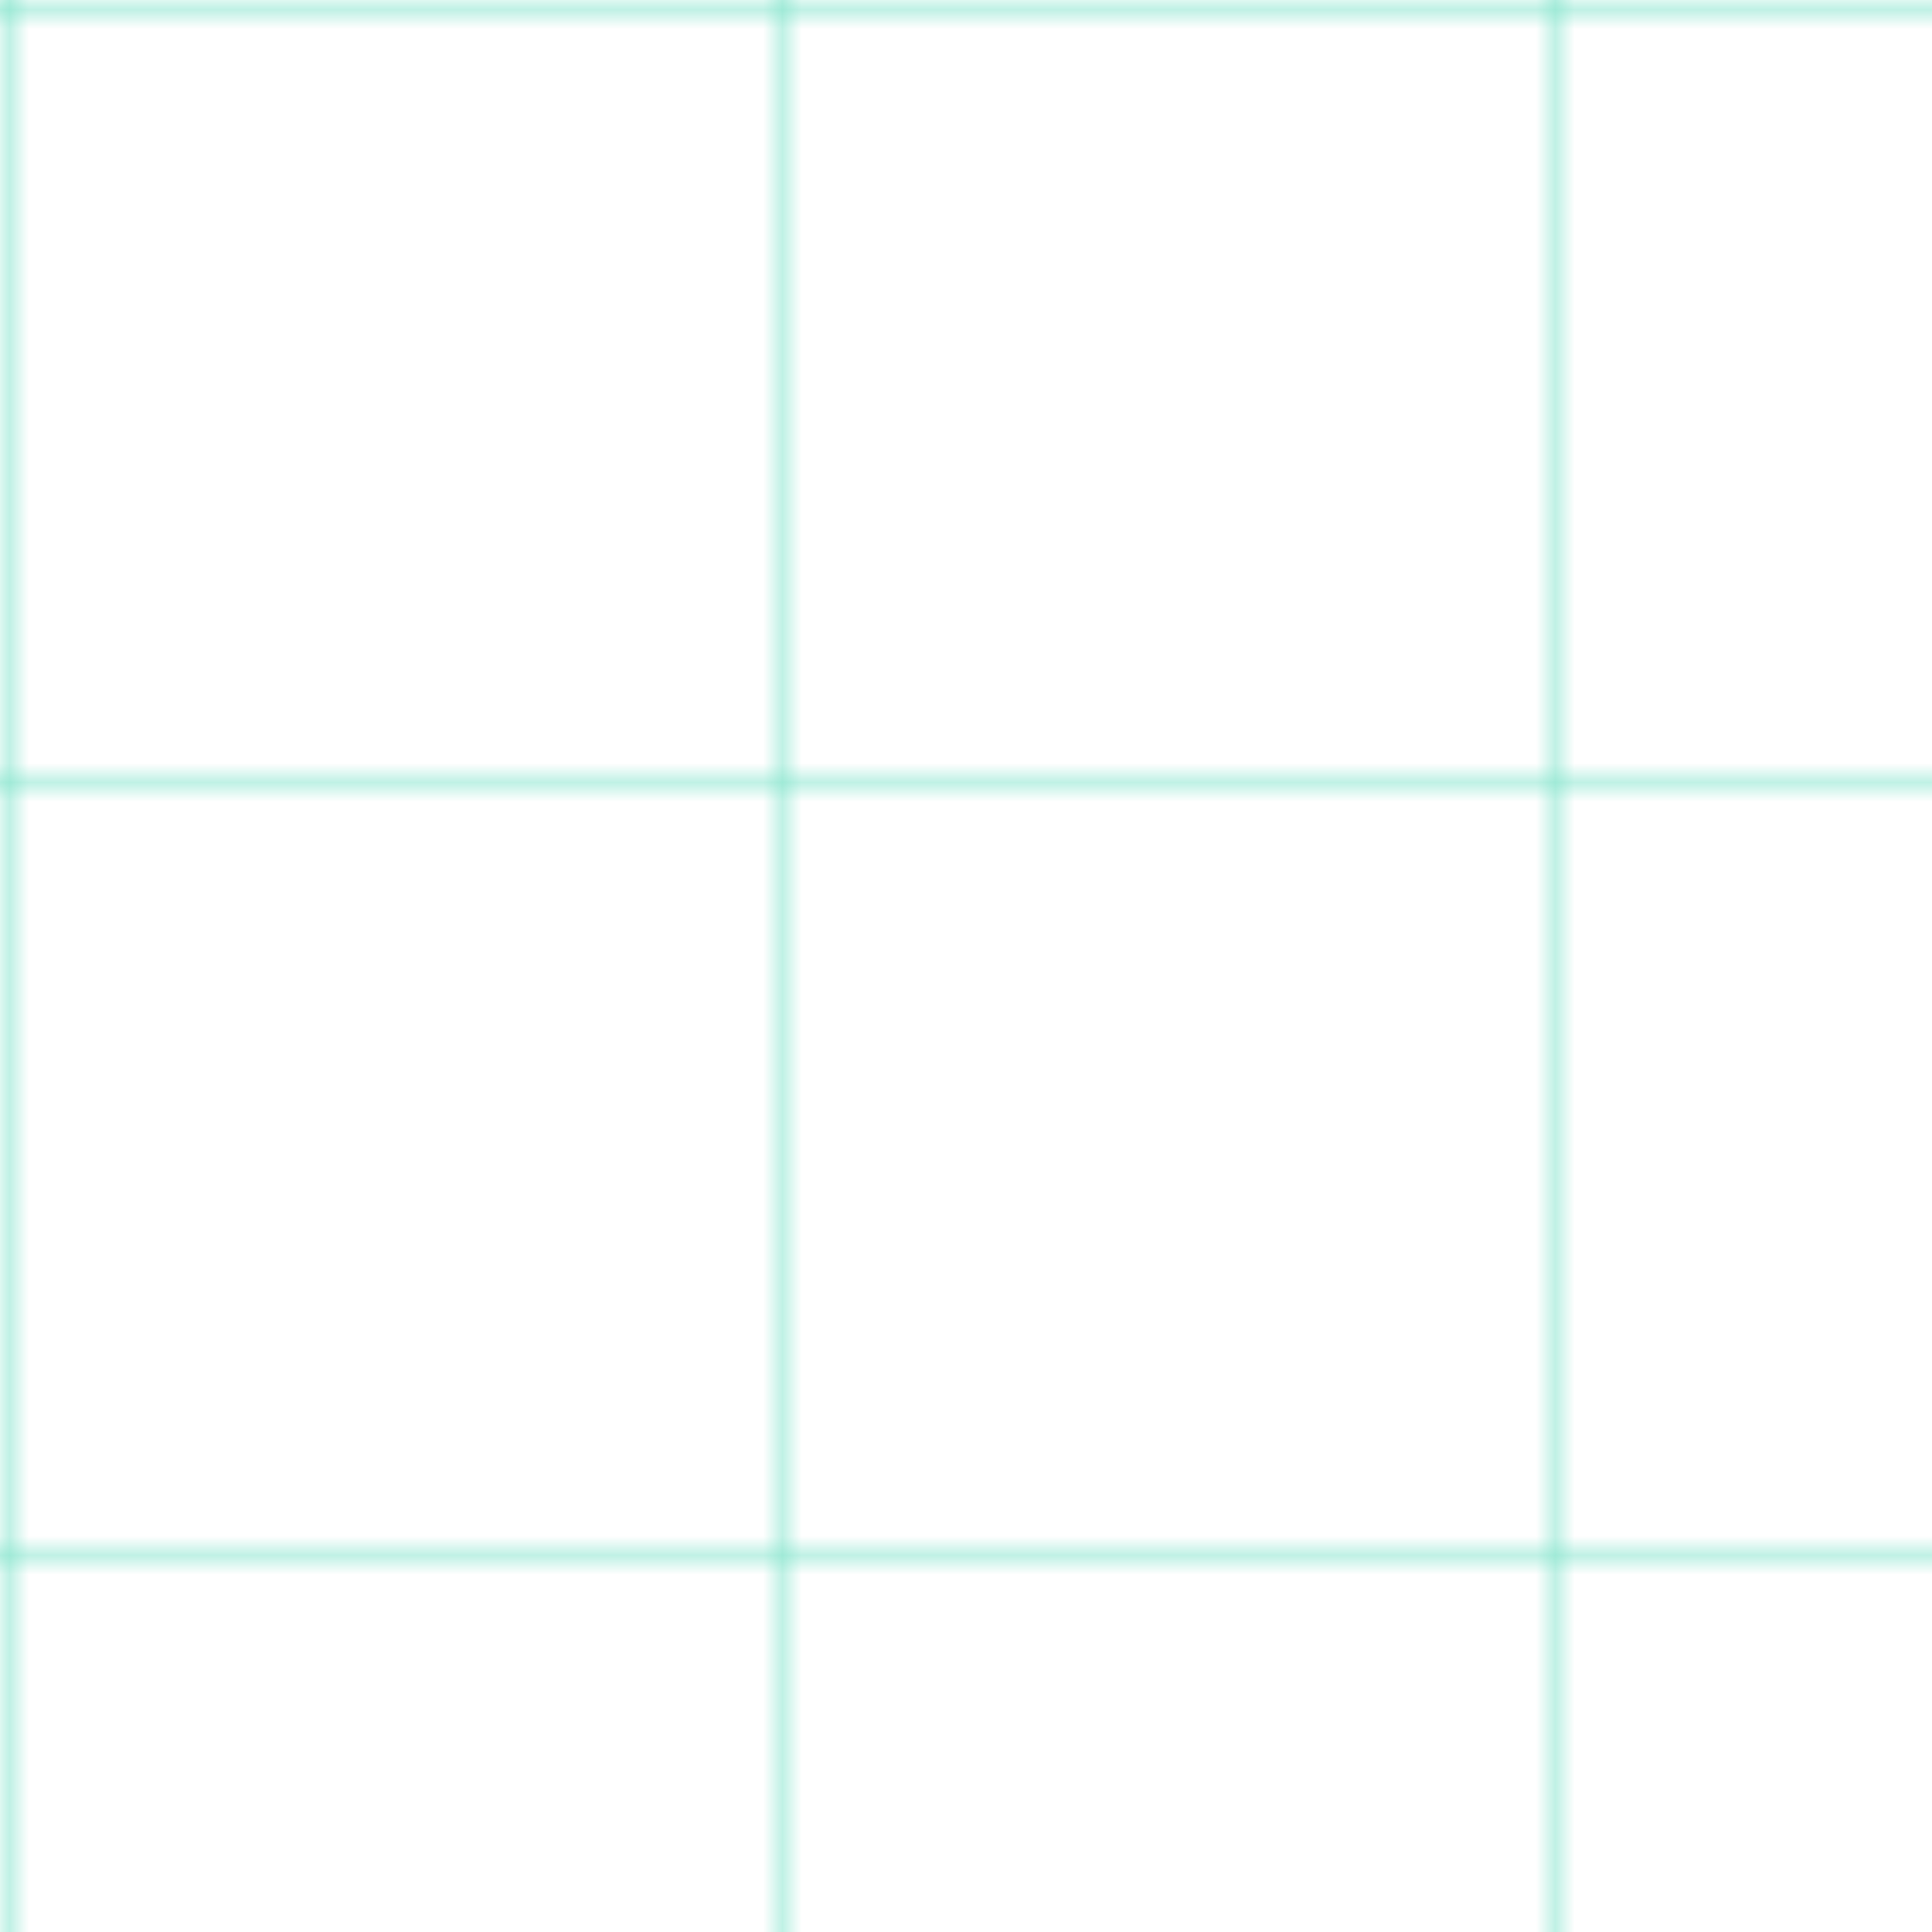 <svg width="100" height="100" viewBox="0 0 100 100" xmlns="http://www.w3.org/2000/svg">
  <defs>
    <pattern id="grid" width="40" height="40" patternUnits="userSpaceOnUse">
      <path d="M 40 0 L 0 0 0 40" fill="none" stroke="rgba(0, 198, 150, 0.5)" stroke-width="1"/>
    </pattern>
  </defs>
  <rect width="100" height="100" fill="url(#grid)" />
</svg>
